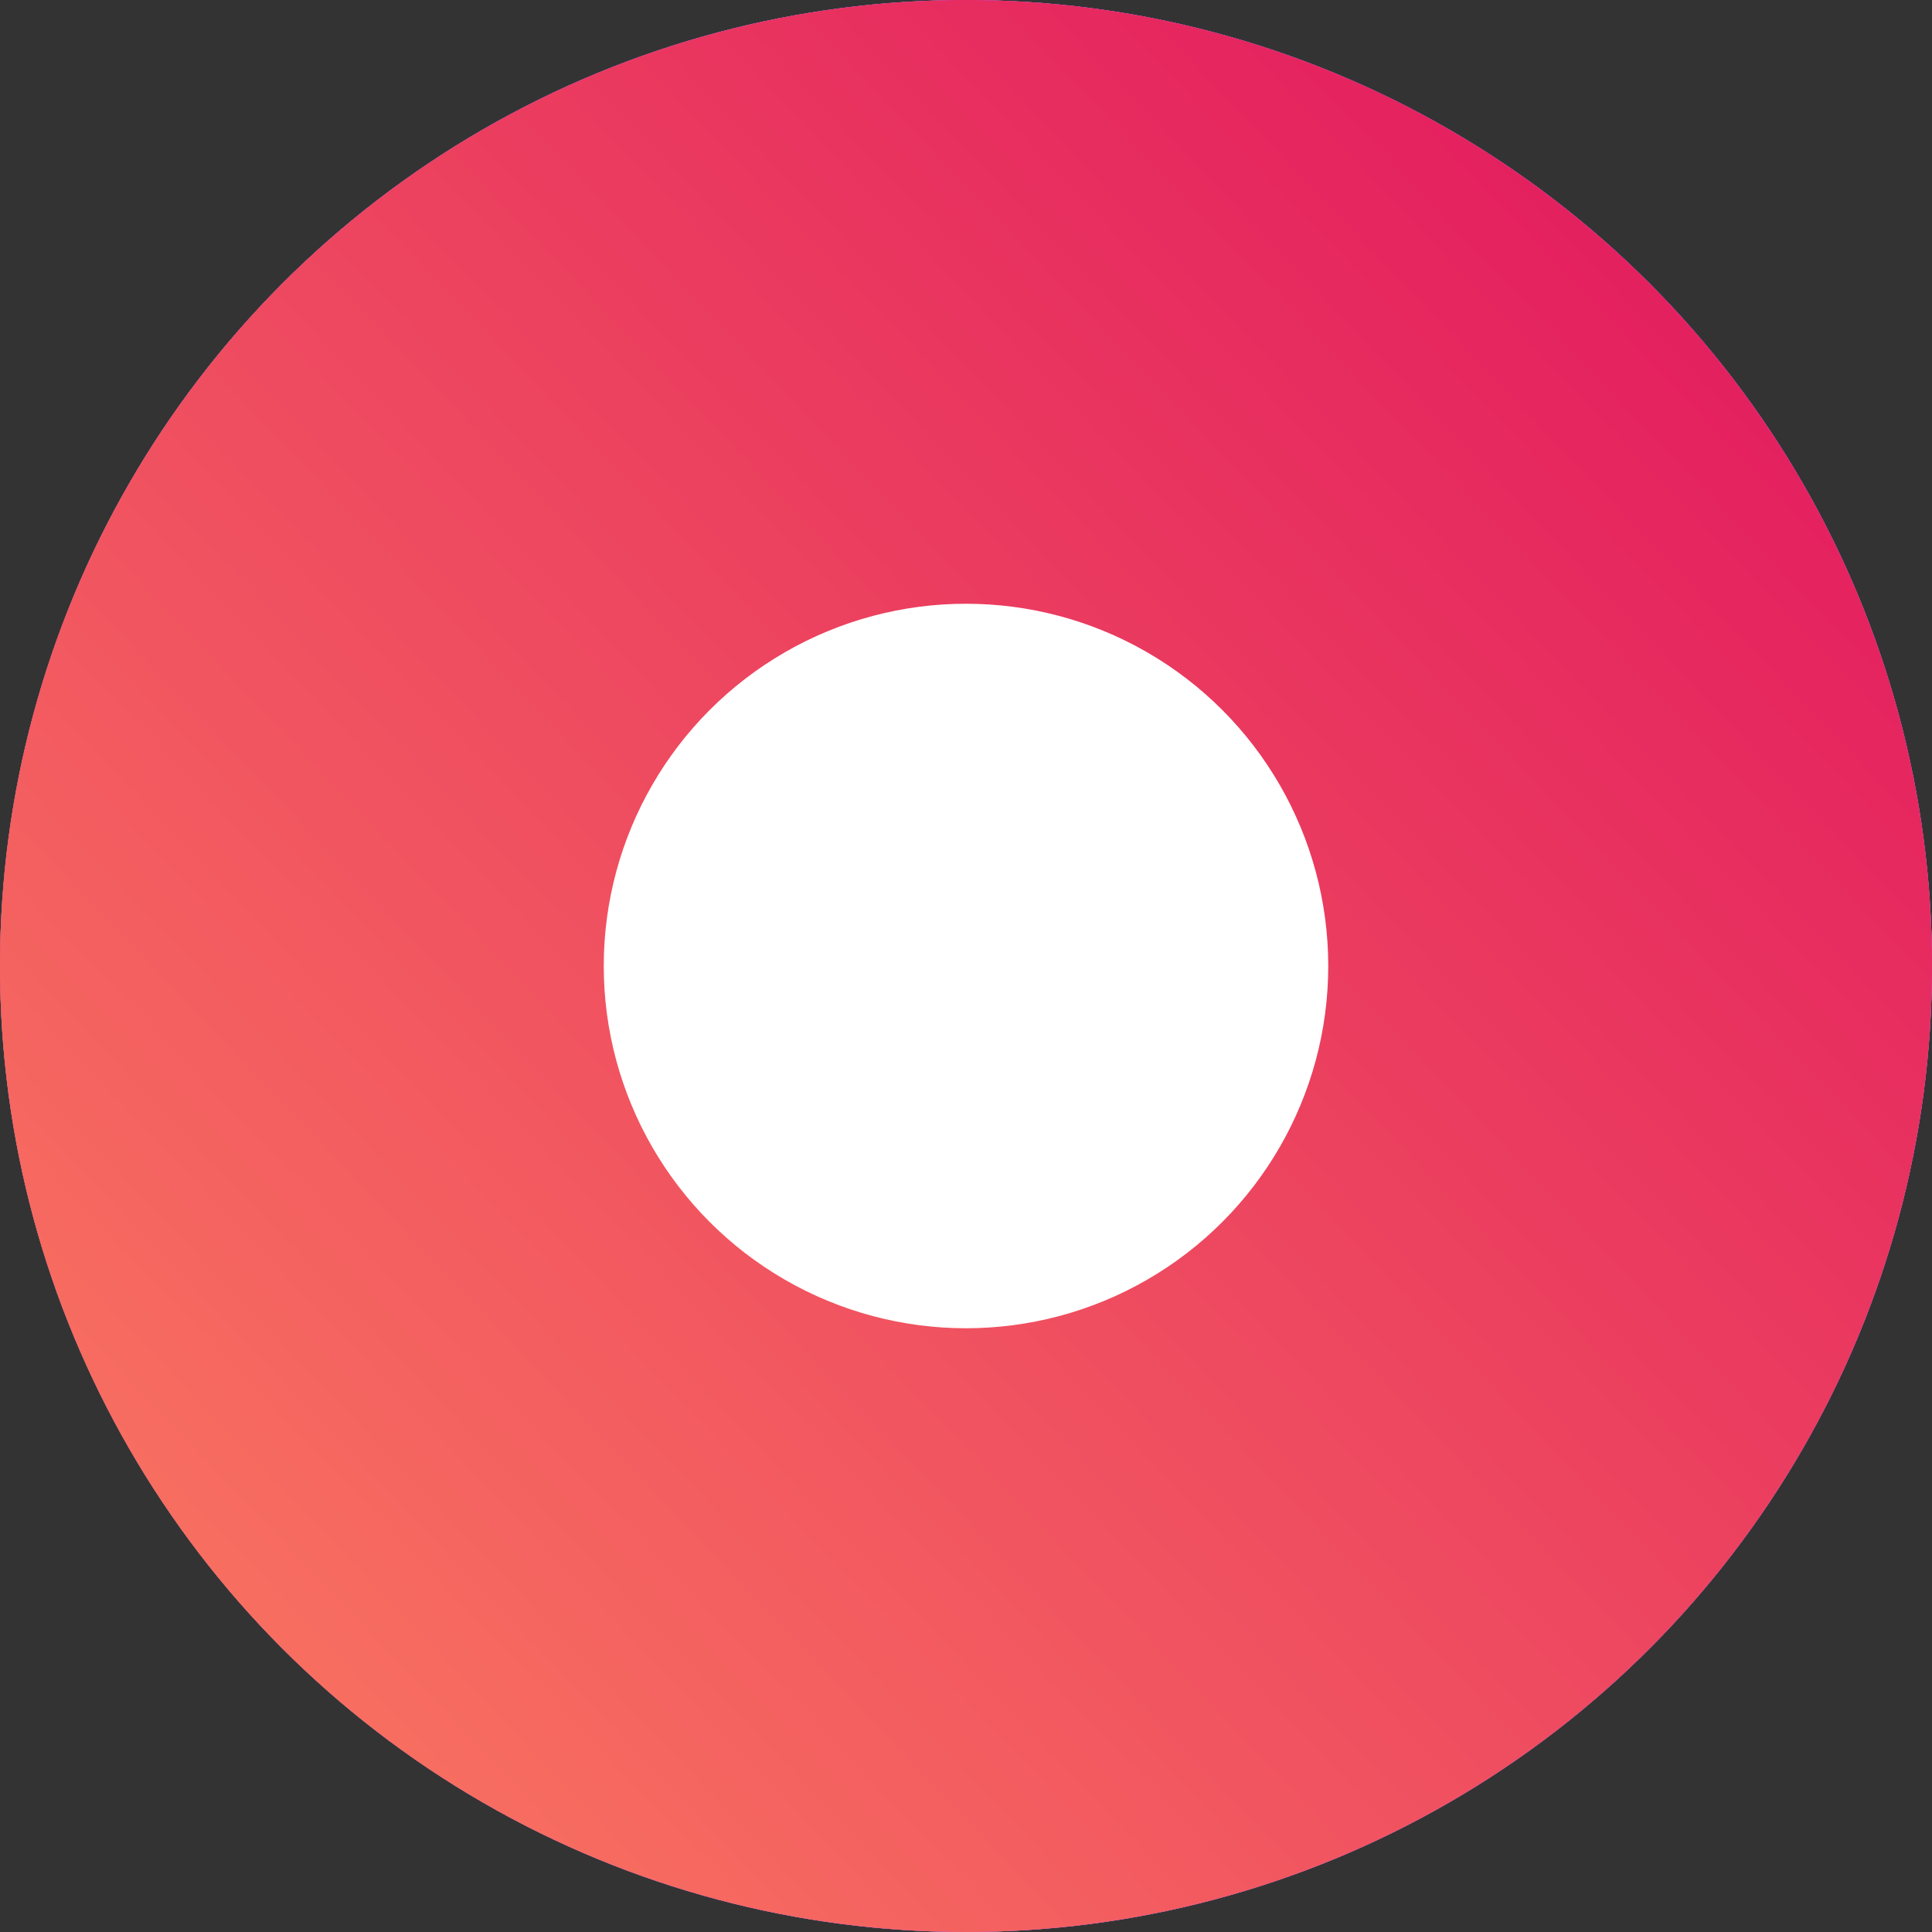 <svg width="16" height="16" viewBox="0 0 16 16" fill="none" xmlns="http://www.w3.org/2000/svg">
<rect x="0" y="0" width="16" height="16" fill="#333333" stroke="none"/>
<ellipse cx="8" cy="8" rx="8" ry="8" fill="#D9D9D9"/>
<ellipse cx="8" cy="8" rx="8" ry="8" fill="url(#paint0_linear_325_15118)"/>
<ellipse cx="8" cy="8" rx="8" ry="8" fill="url(#paint1_linear_325_15118)"/>
<ellipse cx="8" cy="8" rx="3" ry="3" fill="white"/>
<defs>
<linearGradient id="paint0_linear_325_15118" x1="6.109" y1="12.424" x2="1.844" y2="13.301" gradientUnits="userSpaceOnUse">
<stop stop-color="#B338FF"/>
<stop offset="1" stop-color="#E82E6F"/>
</linearGradient>
<linearGradient id="paint1_linear_325_15118" x1="1.325" y1="13.493" x2="14.587" y2="0.839" gradientUnits="userSpaceOnUse">
<stop offset="0" stop-color="#F87160"/>
<stop offset="1" stop-color="#E2185F"/>
</linearGradient>
</defs>
</svg>
